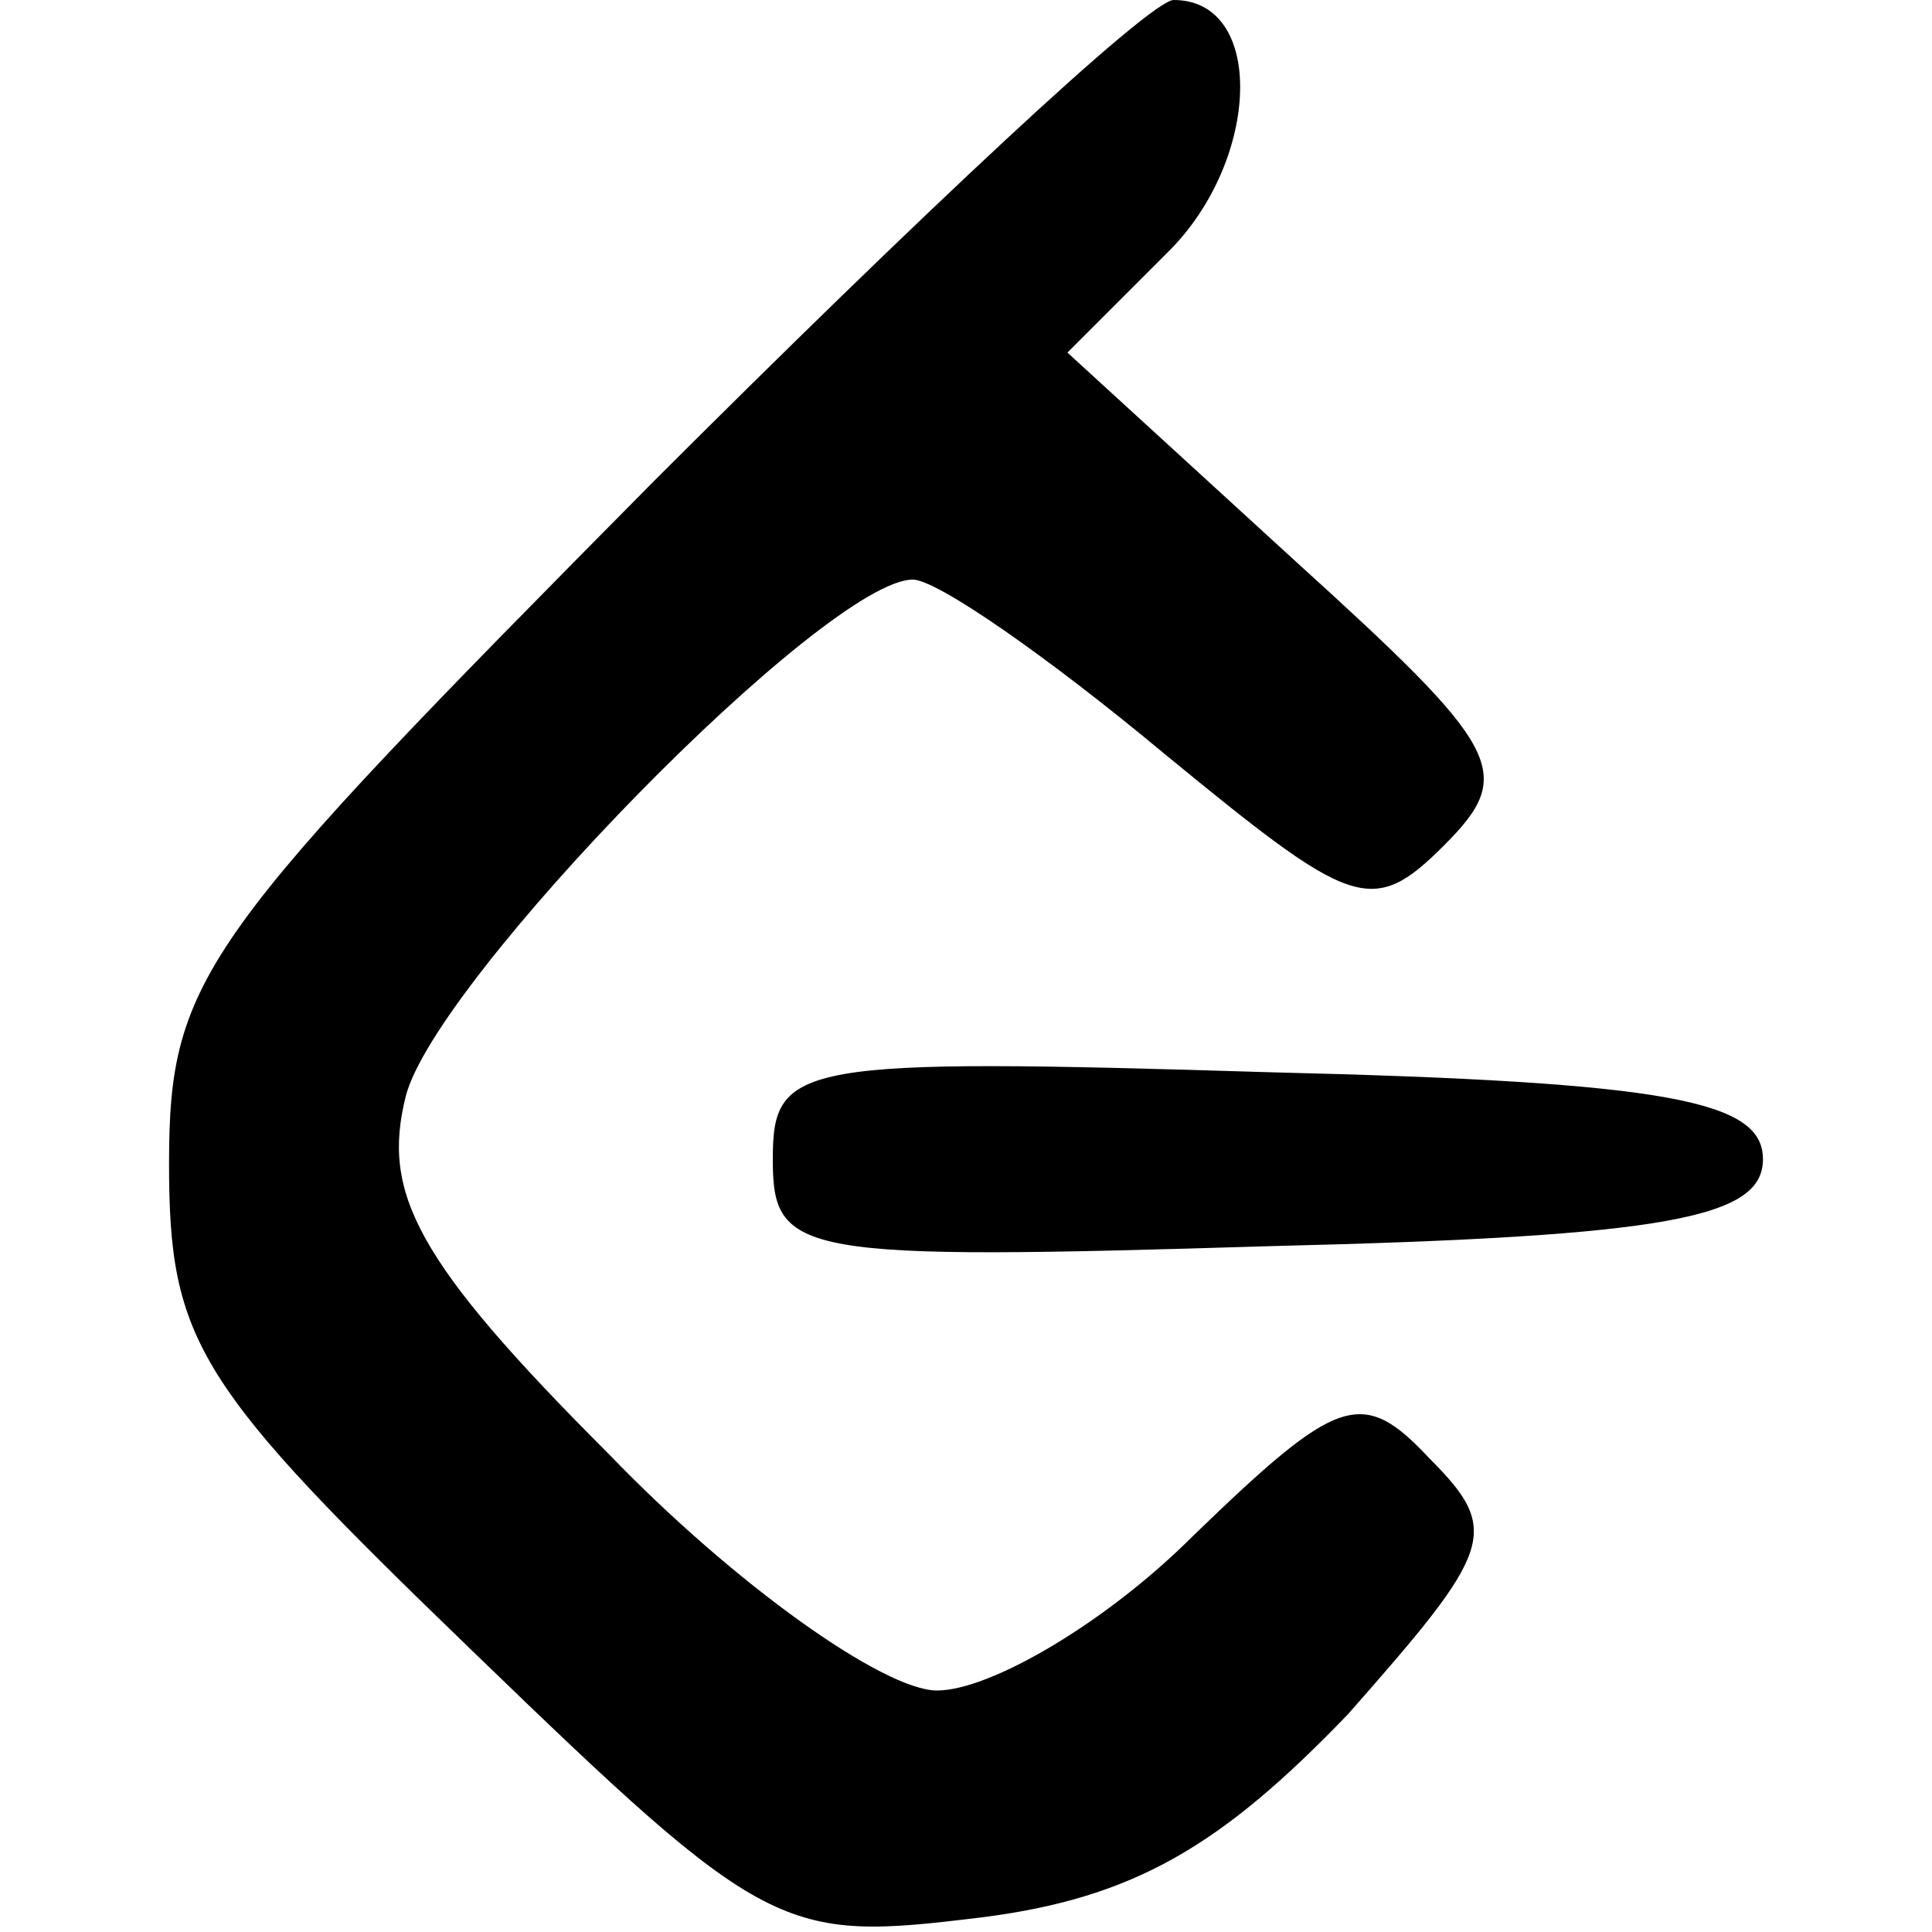 <?xml version="1.0" standalone="no"?>
<!DOCTYPE svg PUBLIC "-//W3C//DTD SVG 20010904//EN"
 "http://www.w3.org/TR/2001/REC-SVG-20010904/DTD/svg10.dtd">
<svg version="1.0" xmlns="http://www.w3.org/2000/svg"
 width="40pt" height="40pt" viewBox="0 0 40 40"
 preserveAspectRatio="xMidYMid meet">

<g transform="translate(0,40) scale(0.1,-0.1)"
fill="#000000" stroke="none">
<path d="M135 300 c-93 -94 -100 -102 -100 -141 0 -37 6 -46 63 -101 61 -59
64 -60 105 -55 32 4 50 15 76 42 30 34 32 38 17 53 -14 15 -19 13 -49 -16 -18
-18 -42 -32 -53 -32 -11 0 -42 22 -68 49 -40 40 -47 54 -42 74 6 24 87 107
105 107 5 0 28 -16 52 -36 39 -32 43 -34 58 -19 15 15 12 20 -31 59 l-47 43
21 21 c19 19 20 52 1 52 -5 0 -53 -45 -108 -100z"/>
<path d="M160 160 c0 -20 5 -21 103 -18 83 2 102 6 102 18 0 12 -19 16 -102
18 -98 3 -103 2 -103 -18z"/>
</g>
</svg>

